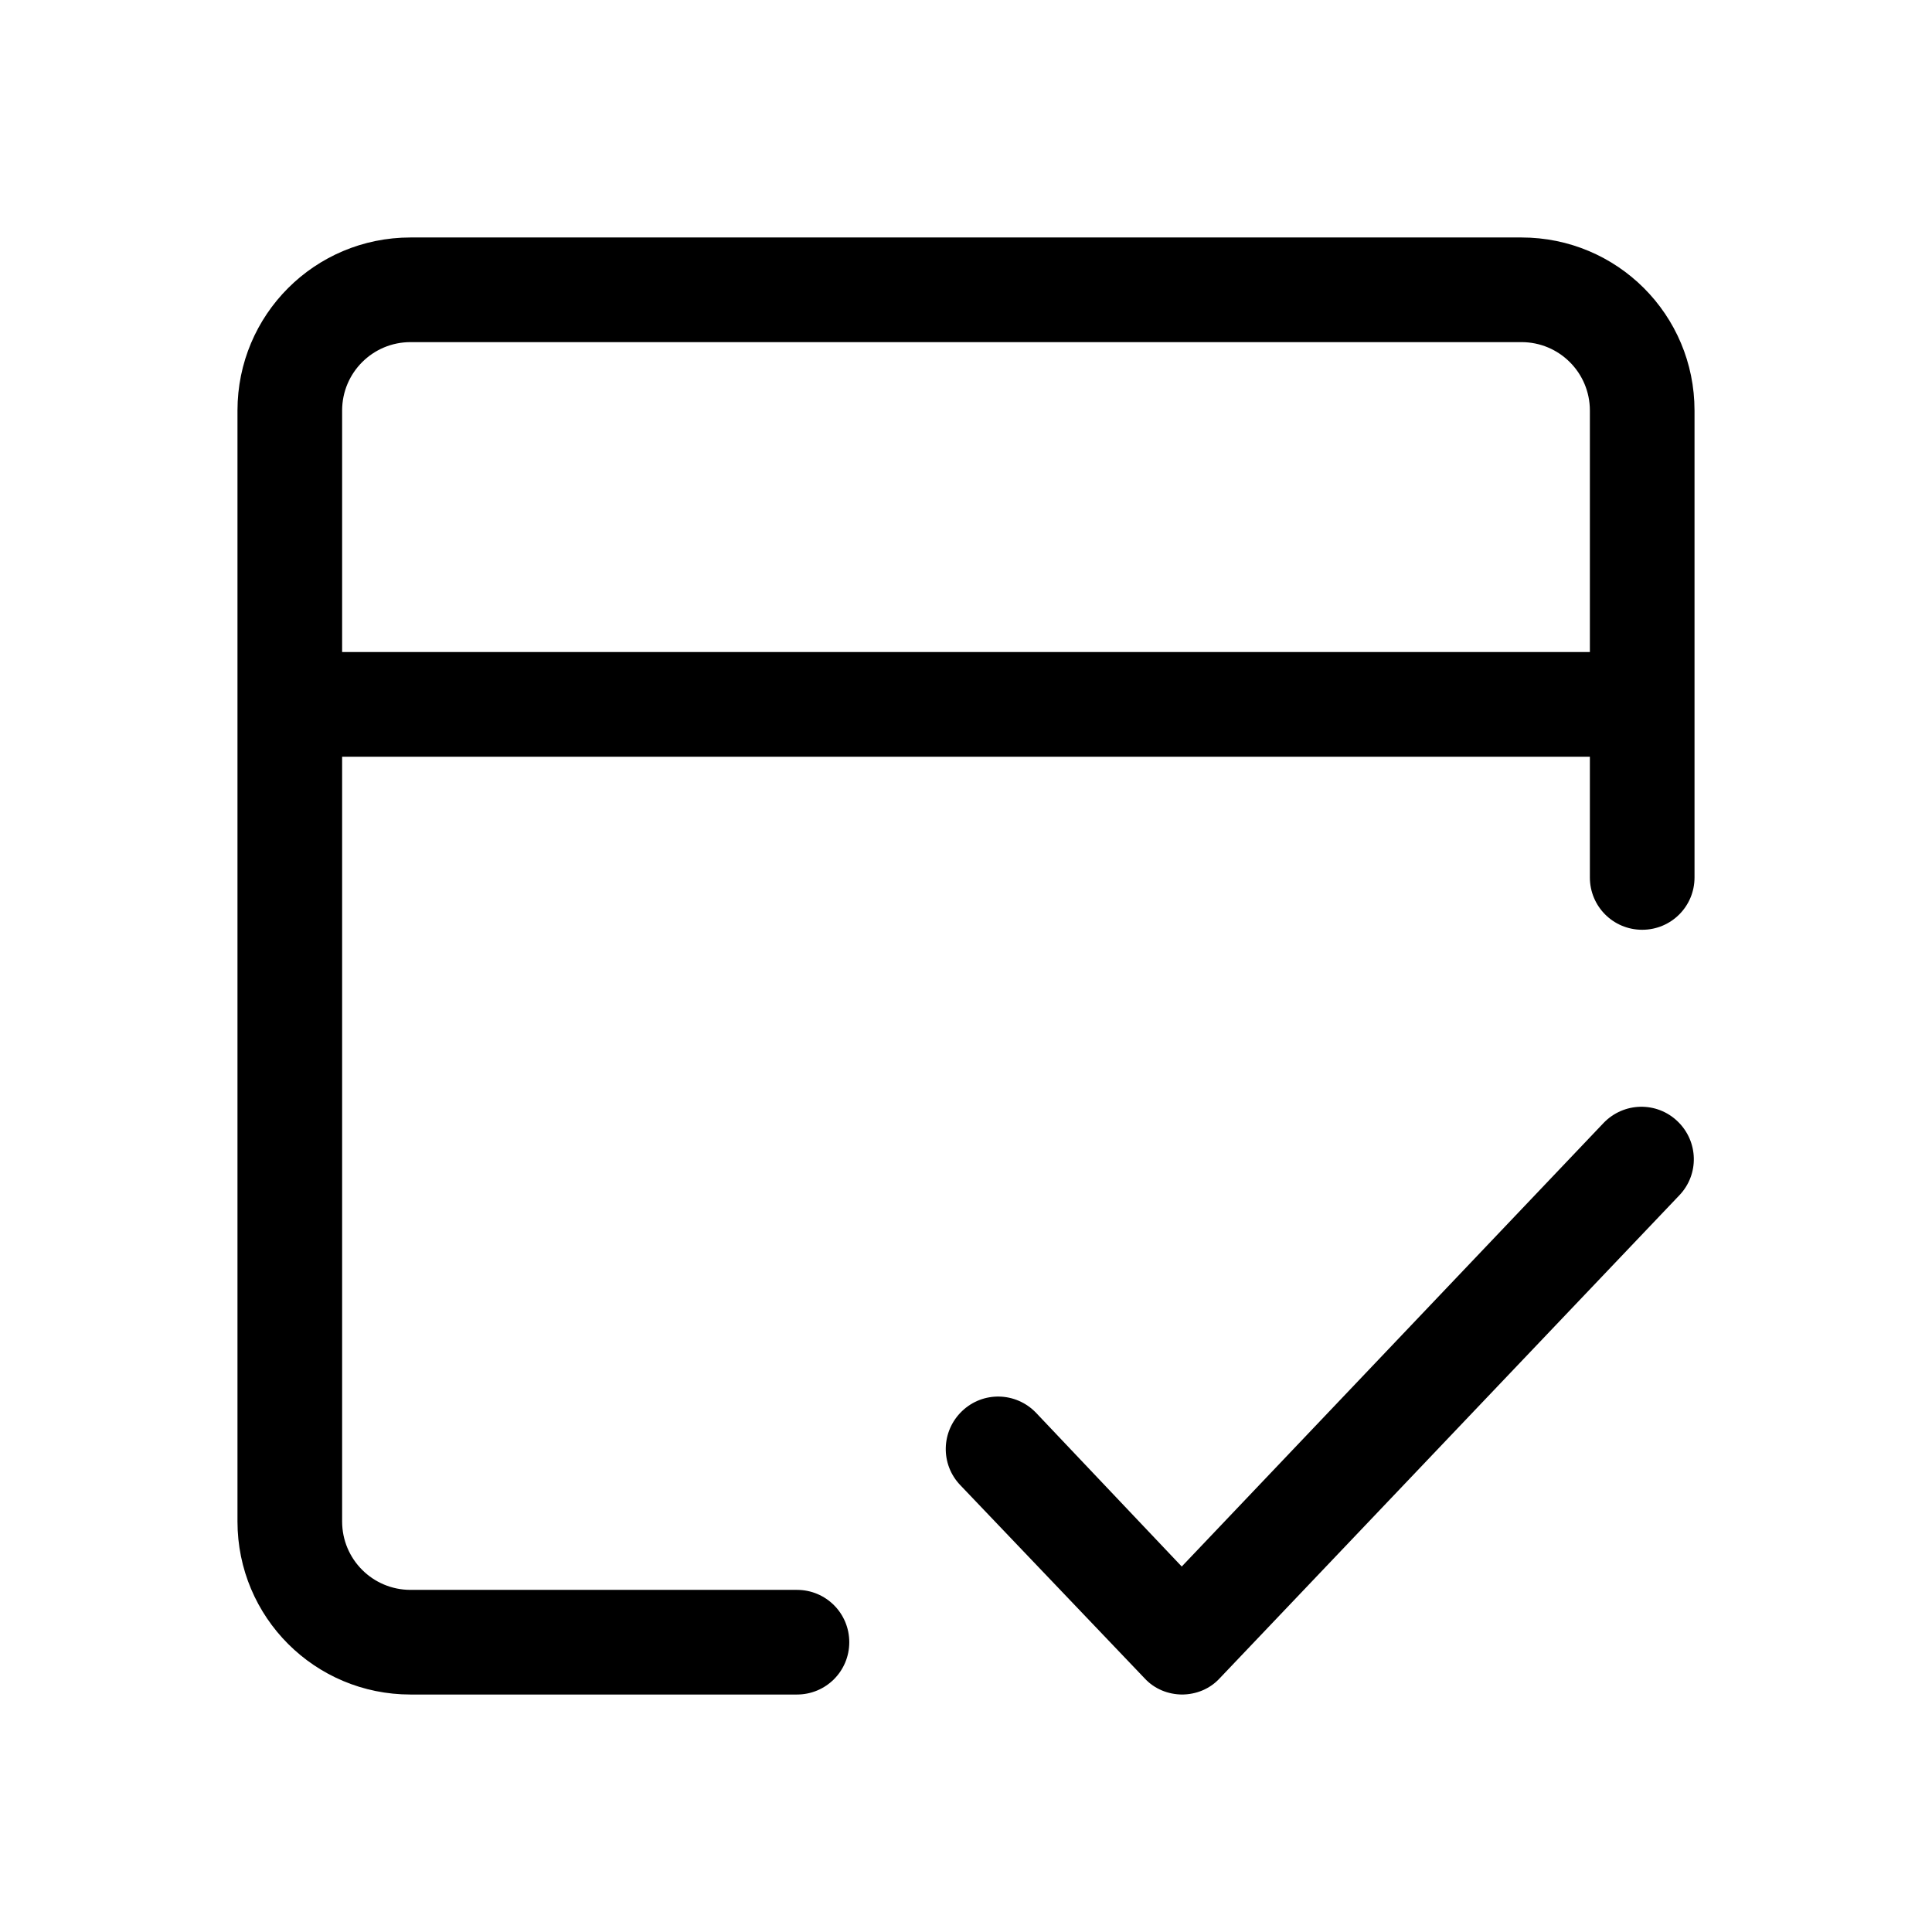 <?xml version="1.0" encoding="UTF-8"?>
<svg id="TL" xmlns="http://www.w3.org/2000/svg" viewBox="0 0 24 24">
  <path d="M14.69,21.05c-.18,0-.35-.07-.47-.2l-2.29-2.4c-.25-.26-.24-.67.02-.92.26-.25.67-.24.92.02l1.81,1.91,5.24-5.51c.25-.26.66-.27.92-.02.26.25.27.66.02.92l-5.71,6c-.12.13-.29.2-.47.2Z" style="fill: #000; stroke-width: 0px;"/>
  <path d="M18.9,2.95H5.1c-1.19,0-2.15.96-2.15,2.15v13.8c0,1.19.96,2.15,2.15,2.15h4.8c.36,0,.65-.29.65-.65s-.29-.65-.65-.65h-4.8c-.47,0-.85-.38-.85-.85v-9.5h15.5v1.5c0,.36.29.65.65.65s.65-.29.65-.65v-5.8c0-1.19-.96-2.15-2.15-2.15ZM4.25,8.1v-3c0-.47.38-.85.85-.85h13.8c.47,0,.85.38.85.85v3H4.25Z" style="fill: #000; stroke-width: 0px;"/>
</svg>